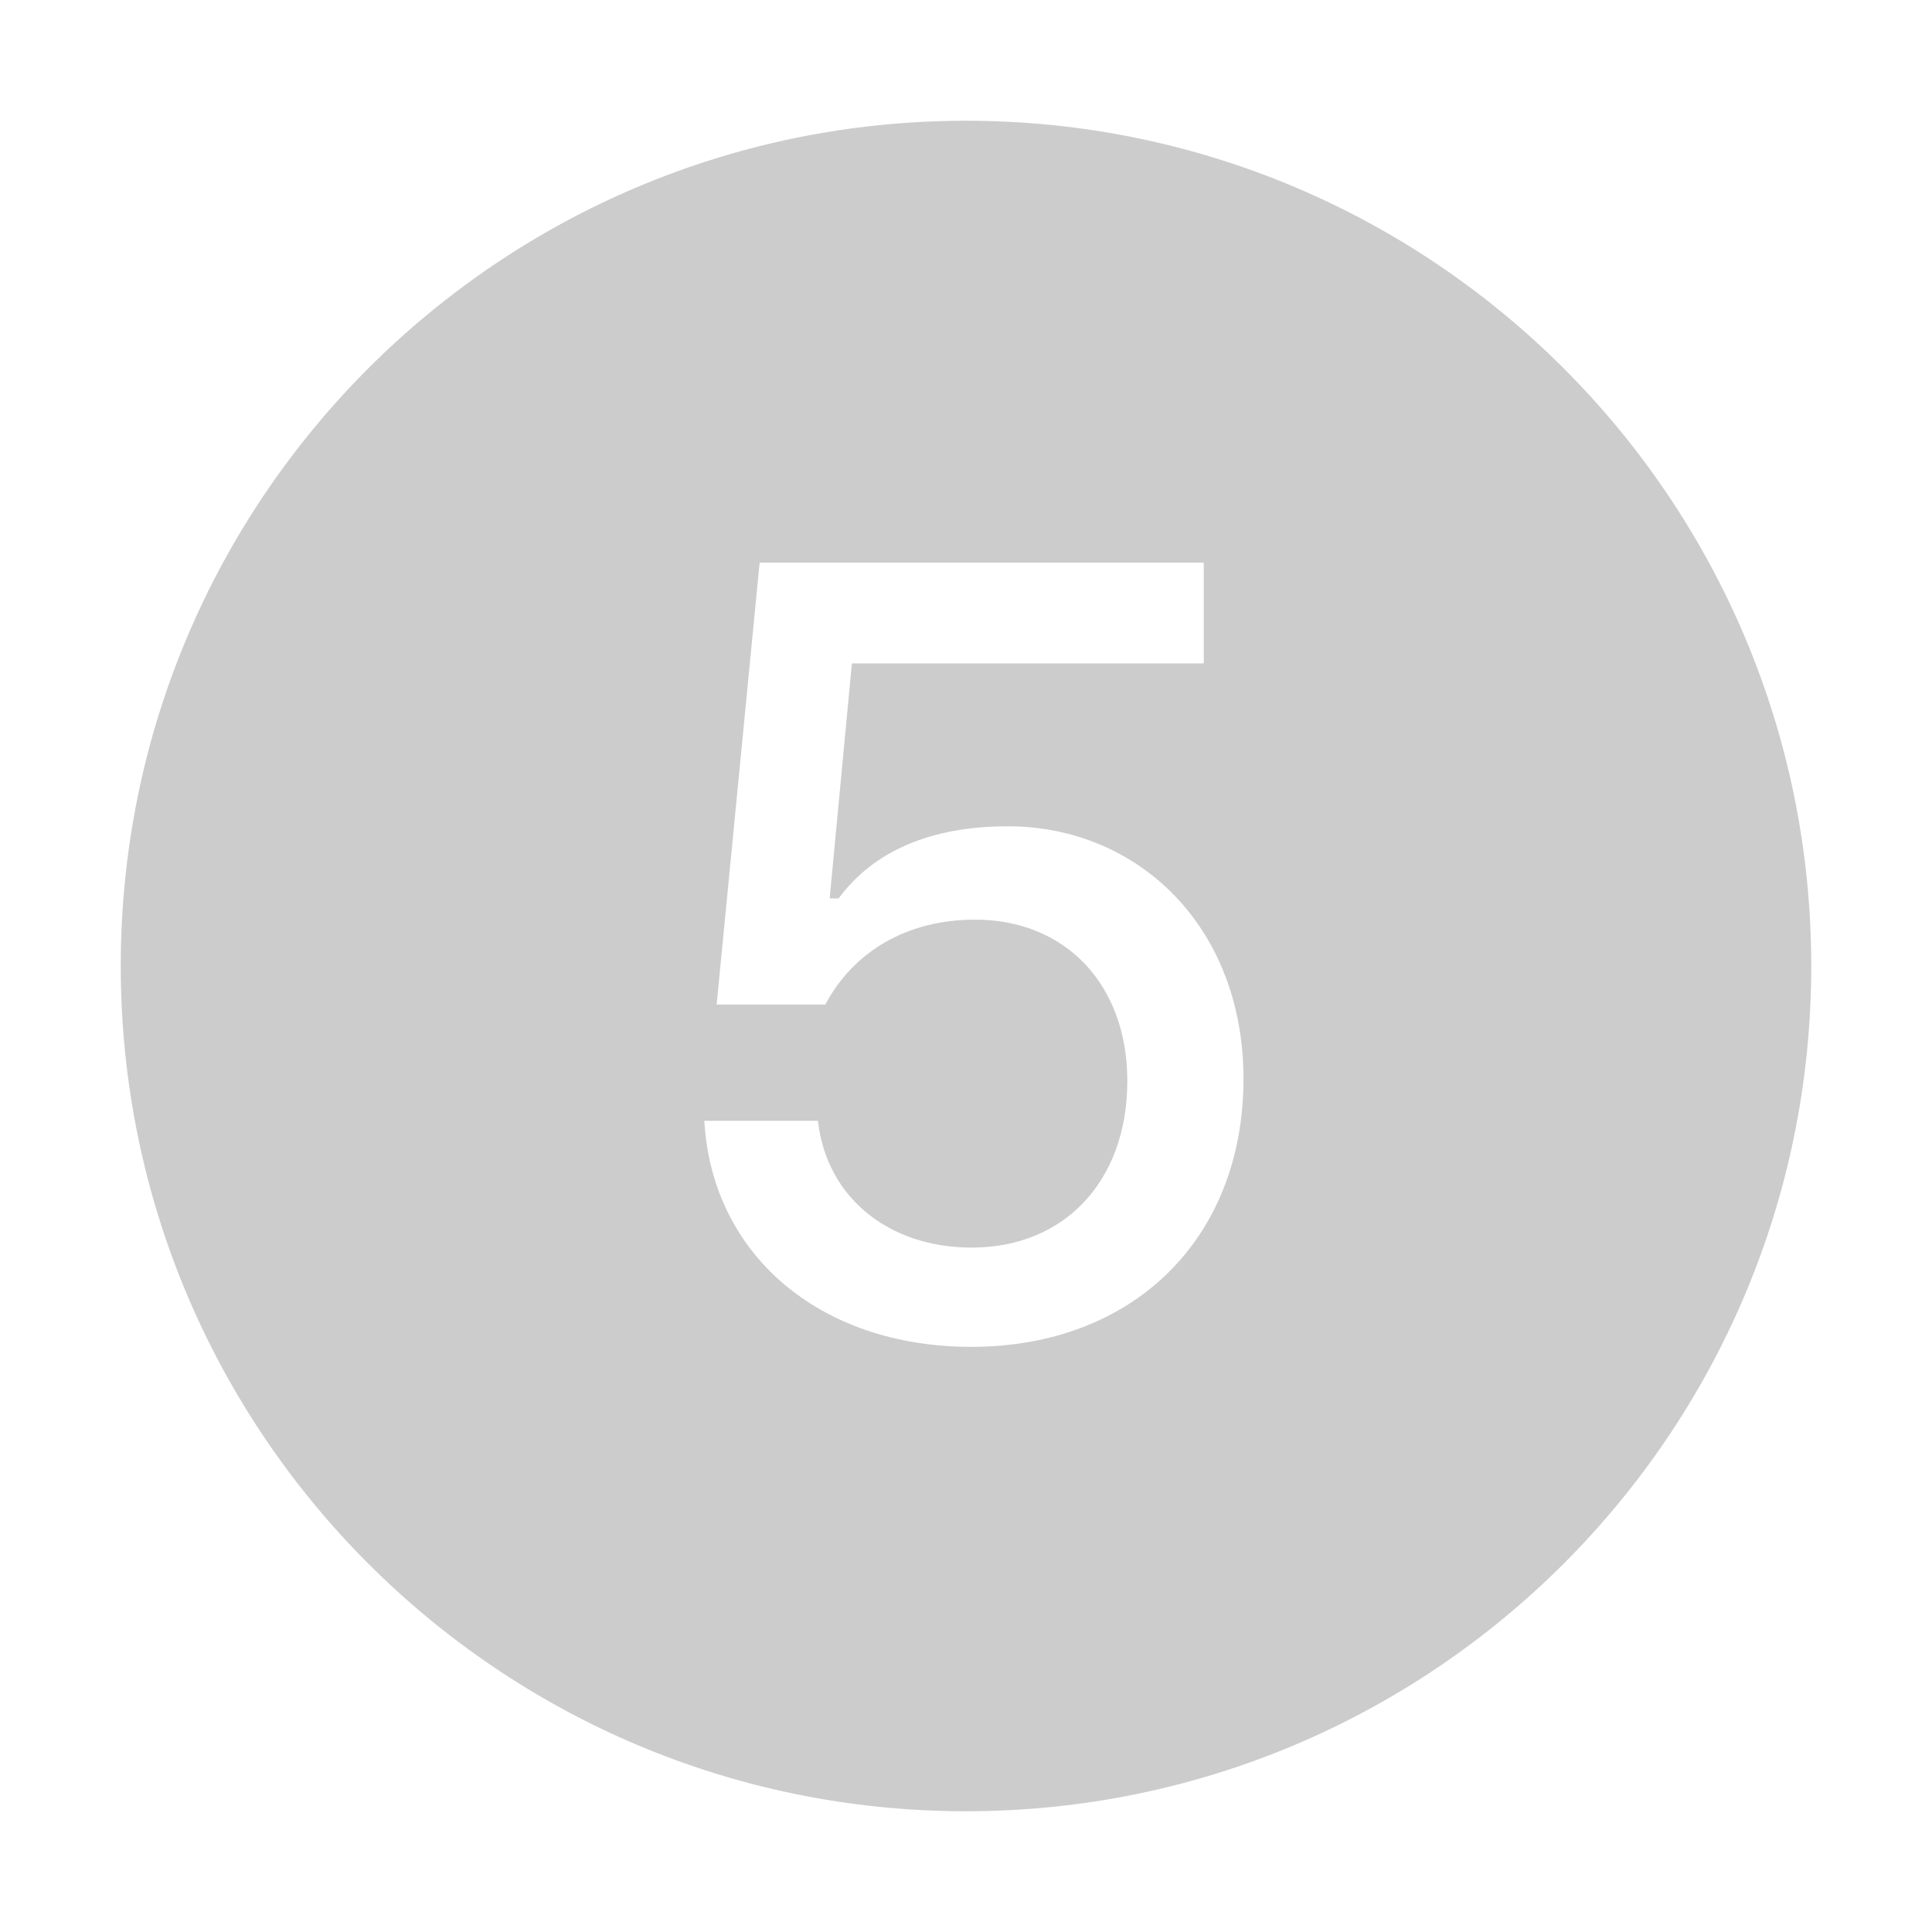 <svg xmlns="http://www.w3.org/2000/svg" width="16" height="16" fill="none" viewBox="0 0 16 16"><path fill="#CCC" fill-rule="evenodd" d="M8 15C11.866 15 15 11.866 15 8C15 4.134 11.866 1 8 1C4.134 1 1 4.134 1 8C1 11.866 4.134 15 8 15ZM10.298 8.935C10.298 10.253 9.389 11.154 8.044 11.154C6.783 11.154 5.895 10.385 5.833 9.282H6.774C6.844 9.915 7.358 10.332 8.048 10.332C8.817 10.332 9.336 9.778 9.336 8.952C9.336 8.152 8.822 7.616 8.075 7.616C7.512 7.616 7.068 7.88 6.835 8.319H5.935L6.291 4.659H9.969V5.494H7.055L6.871 7.44H6.945C7.235 7.049 7.706 6.843 8.347 6.843C9.419 6.843 10.298 7.669 10.298 8.935Z" clip-rule="evenodd"/></svg>